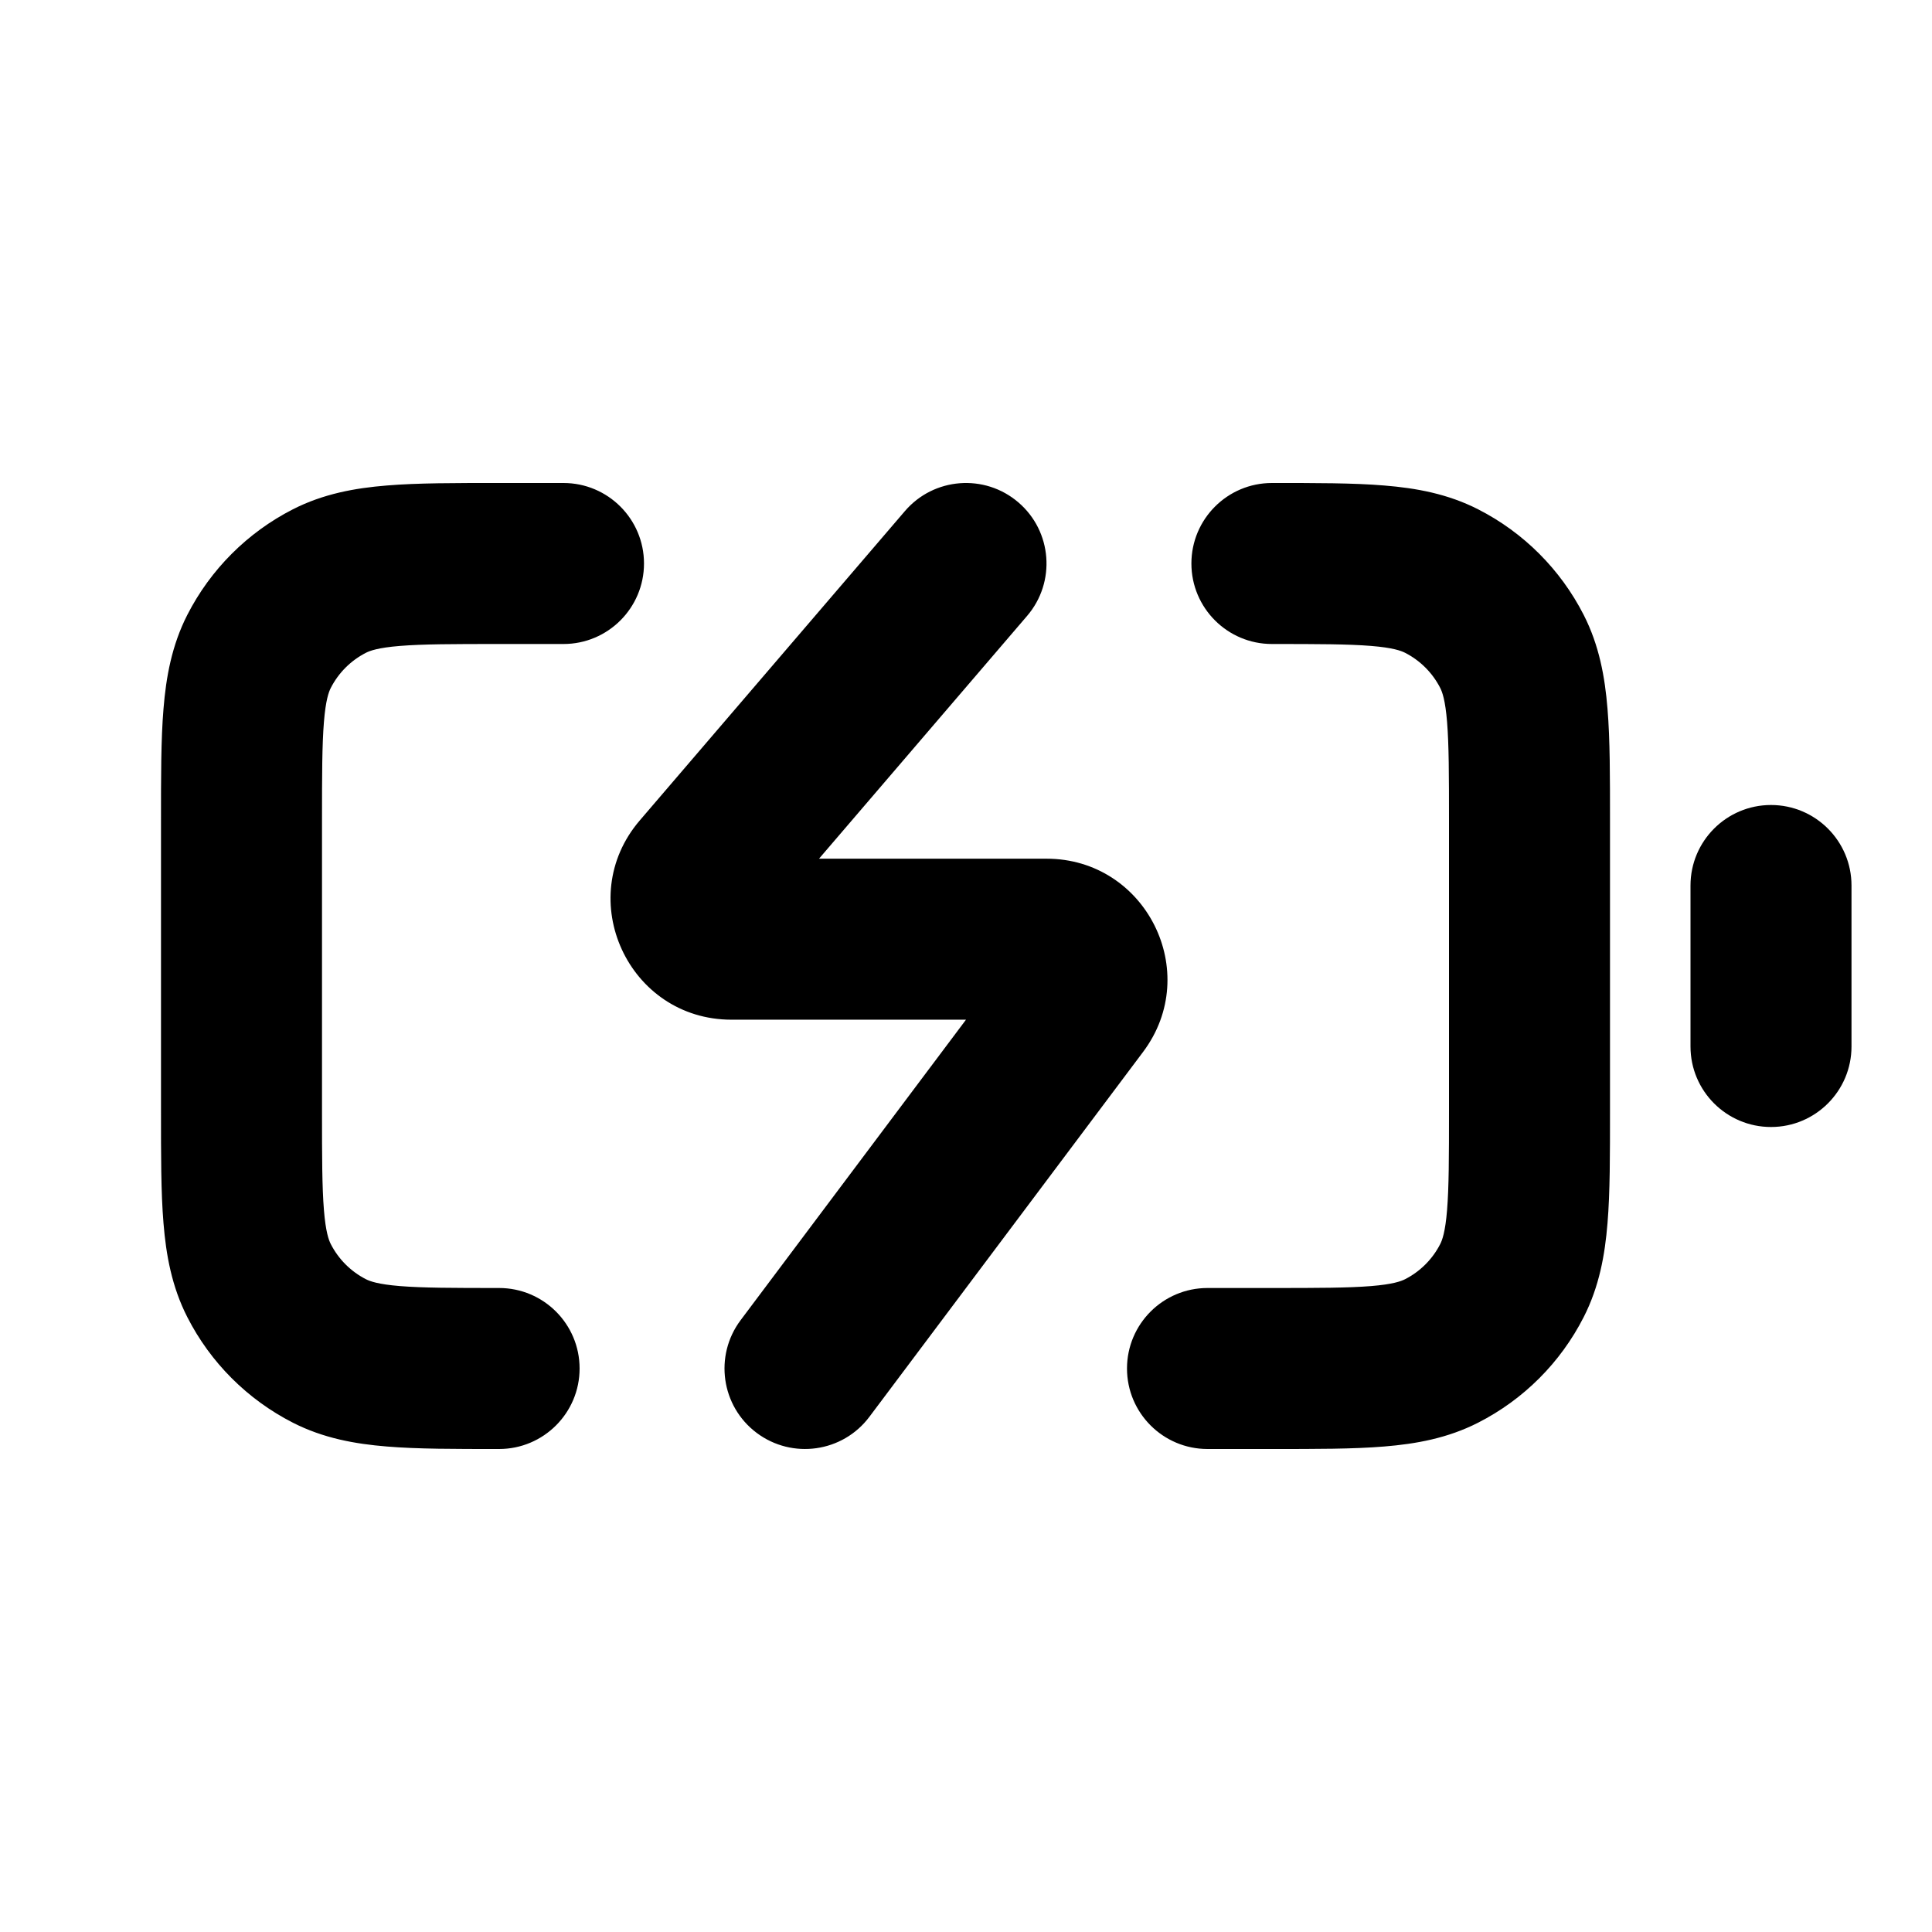 <svg viewBox="0 0 24 24" fill="none" xmlns="http://www.w3.org/2000/svg">
<path d="M6.2 18C6.752 18 7.2 17.552 7.2 17C7.2 16.448 6.752 16 6.2 16V18ZM4.092 16.782L4.546 15.891H4.546L4.092 16.782ZM3.218 15.908L2.327 16.362L3.218 15.908ZM18.782 15.908L17.891 15.454L18.782 15.908ZM17.908 16.782L17.454 15.891L17.908 16.782ZM15.8 6C15.248 6 14.8 6.448 14.8 7C14.8 7.552 15.248 8 15.8 8V6ZM17.908 7.218L18.362 6.327L17.908 7.218ZM18.782 8.092L17.891 8.546V8.546L18.782 8.092ZM4.092 7.218L4.546 8.109L4.546 8.109L4.092 7.218ZM3.218 8.092L4.109 8.546L4.109 8.546L3.218 8.092ZM7 8C7.552 8 8 7.552 8 7C8 6.448 7.552 6 7 6V8ZM15 16C14.448 16 14 16.448 14 17C14 17.552 14.448 18 15 18V16ZM23 11C23 10.448 22.552 10 22 10C21.448 10 21 10.448 21 11H23ZM21 13C21 13.552 21.448 14 22 14C22.552 14 23 13.552 23 13H21ZM12.759 7.651C13.119 7.231 13.07 6.6 12.651 6.241C12.232 5.881 11.6 5.93 11.241 6.349L12.759 7.651ZM8.707 10.841L7.948 10.191L7.948 10.191L8.707 10.841ZM13.4 12.467L14.2 13.067V13.067L13.4 12.467ZM9.2 16.4C8.869 16.842 8.958 17.469 9.4 17.8C9.842 18.131 10.469 18.042 10.8 17.6L9.2 16.4ZM18 10.2V13.8H20V10.2H18ZM4 13.8V10.2H2V13.8H4ZM6.2 16C5.623 16 5.251 15.999 4.968 15.976C4.696 15.954 4.595 15.916 4.546 15.891L3.638 17.673C4.016 17.866 4.41 17.937 4.805 17.969C5.189 18.001 5.656 18 6.2 18V16ZM2 13.8C2 14.344 1.999 14.811 2.031 15.195C2.063 15.59 2.134 15.984 2.327 16.362L4.109 15.454C4.084 15.405 4.046 15.304 4.024 15.032C4.001 14.749 4 14.377 4 13.8H2ZM4.546 15.891C4.358 15.795 4.205 15.642 4.109 15.454L2.327 16.362C2.615 16.927 3.074 17.385 3.638 17.673L4.546 15.891ZM18 13.8C18 14.377 17.999 14.749 17.976 15.032C17.954 15.304 17.916 15.405 17.891 15.454L19.673 16.362C19.866 15.984 19.937 15.59 19.969 15.195C20.001 14.811 20 14.344 20 13.8H18ZM15.8 18C16.344 18 16.811 18.001 17.195 17.969C17.59 17.937 17.984 17.866 18.362 17.673L17.454 15.891C17.404 15.916 17.304 15.954 17.032 15.976C16.749 15.999 16.377 16 15.8 16V18ZM17.891 15.454C17.795 15.642 17.642 15.795 17.454 15.891L18.362 17.673C18.927 17.385 19.385 16.927 19.673 16.362L17.891 15.454ZM15.8 8C16.377 8 16.749 8.001 17.032 8.024C17.304 8.046 17.404 8.084 17.454 8.109L18.362 6.327C17.984 6.134 17.59 6.063 17.195 6.031C16.811 5.999 16.344 6 15.8 6V8ZM20 10.2C20 9.656 20.001 9.189 19.969 8.805C19.937 8.41 19.866 8.016 19.673 7.638L17.891 8.546C17.916 8.595 17.954 8.696 17.976 8.968C17.999 9.251 18 9.623 18 10.2H20ZM17.454 8.109C17.642 8.205 17.795 8.358 17.891 8.546L19.673 7.638C19.385 7.074 18.927 6.615 18.362 6.327L17.454 8.109ZM6.2 6C5.656 6 5.189 5.999 4.805 6.031C4.41 6.063 4.016 6.134 3.638 6.327L4.546 8.109C4.595 8.084 4.696 8.046 4.968 8.024C5.251 8.001 5.623 8 6.2 8V6ZM4 10.2C4 9.623 4.001 9.251 4.024 8.968C4.046 8.696 4.084 8.595 4.109 8.546L2.327 7.638C2.134 8.016 2.063 8.41 2.031 8.805C1.999 9.189 2 9.656 2 10.2H4ZM3.638 6.327C3.074 6.615 2.615 7.074 2.327 7.638L4.109 8.546C4.205 8.358 4.358 8.205 4.546 8.109L3.638 6.327ZM6.2 8H7V6H6.2V8ZM15.8 16H15V18H15.8V16ZM21 11V13H23V11H21ZM11.241 6.349L7.948 10.191L9.467 11.492L12.759 7.651L11.241 6.349ZM9.087 12.667H13V10.667H9.087V12.667ZM12.6 11.867L9.2 16.4L10.8 17.6L14.2 13.067L12.6 11.867ZM13 12.667C12.588 12.667 12.353 12.196 12.6 11.867L14.2 13.067C14.942 12.078 14.236 10.667 13 10.667V12.667ZM7.948 10.191C7.114 11.164 7.806 12.667 9.087 12.667V10.667C9.514 10.667 9.745 11.168 9.467 11.492L7.948 10.191Z" fill="currentColor"/>
</svg>
